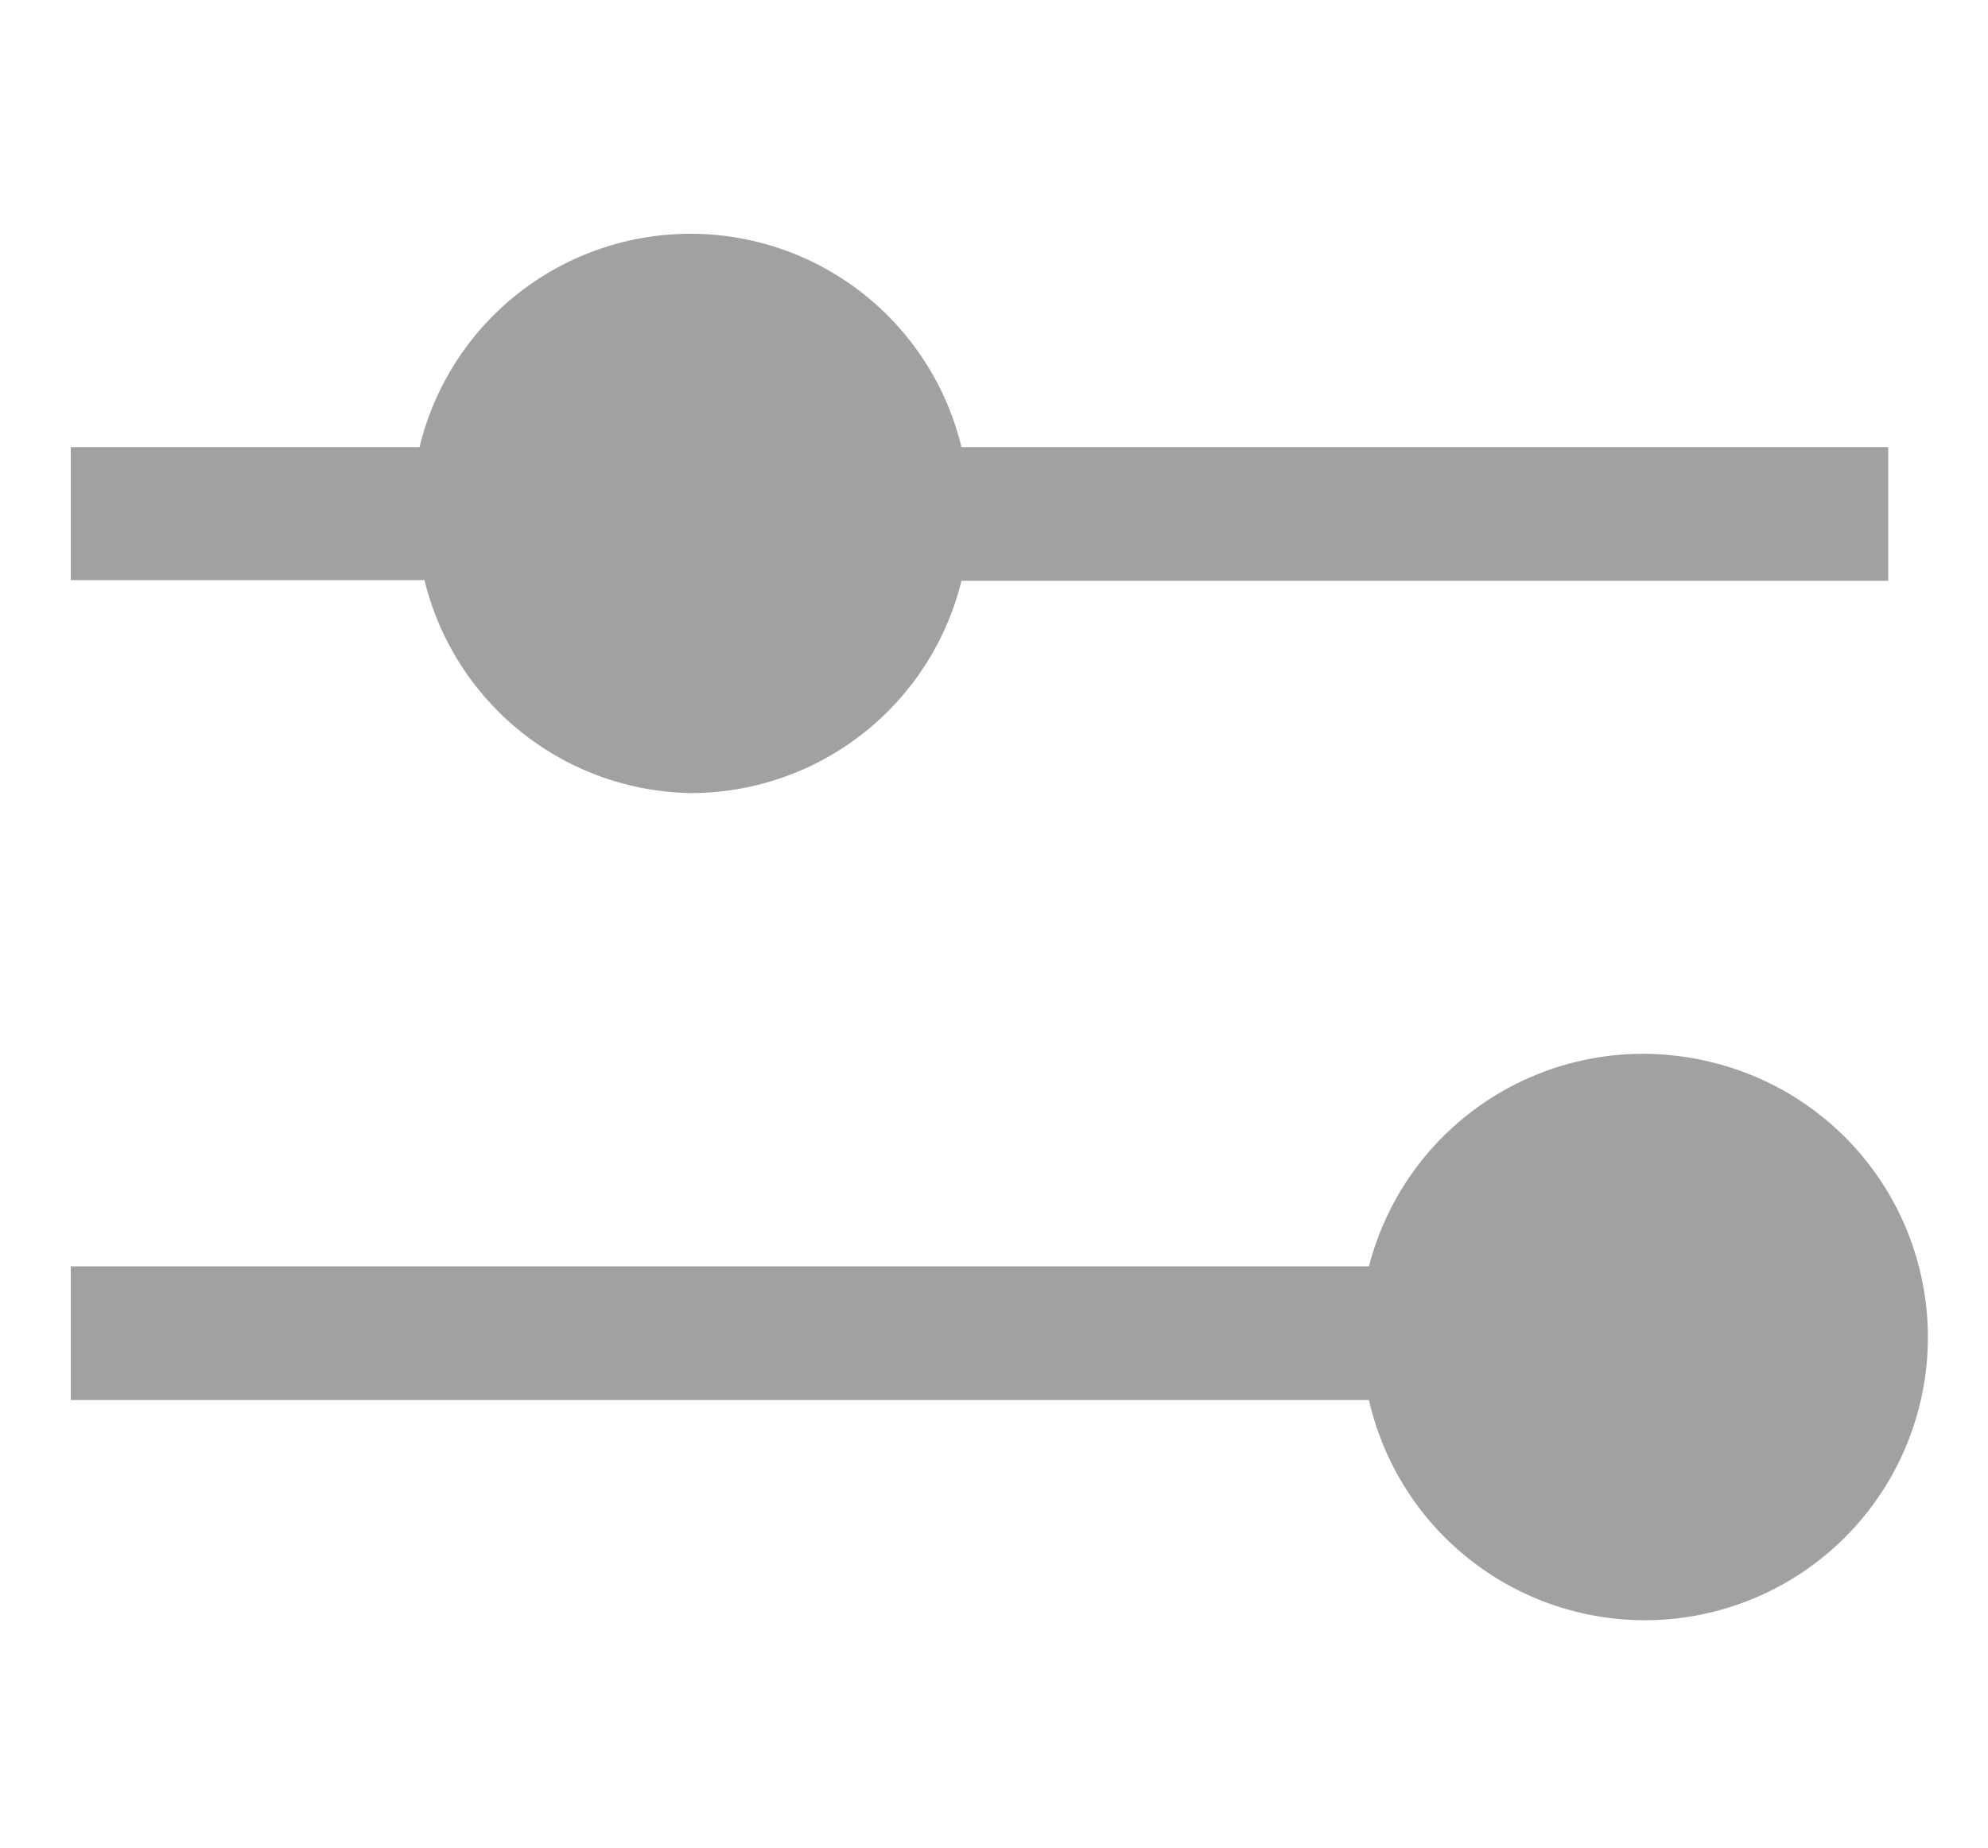 <svg id="Layer_1" data-name="Layer 1" xmlns="http://www.w3.org/2000/svg" viewBox="0 0 28.1 26.12"><defs><style>.cls-1{fill:#a1a1a1;}</style></defs><title>ZAI_Iconos_Almacen</title><path class="cls-1" d="M24.13,15a4,4,0,0,0-4.78,2.9H1v1.89H19.35A4,4,0,1,0,24.13,15Z"/><path class="cls-1" d="M9.76,11.21a3.94,3.94,0,0,0,3.83-3h13.1V6.32H13.59a3.94,3.94,0,0,0-7.66,0H1V8.2h5A3.94,3.94,0,0,0,9.76,11.21Z"/></svg>